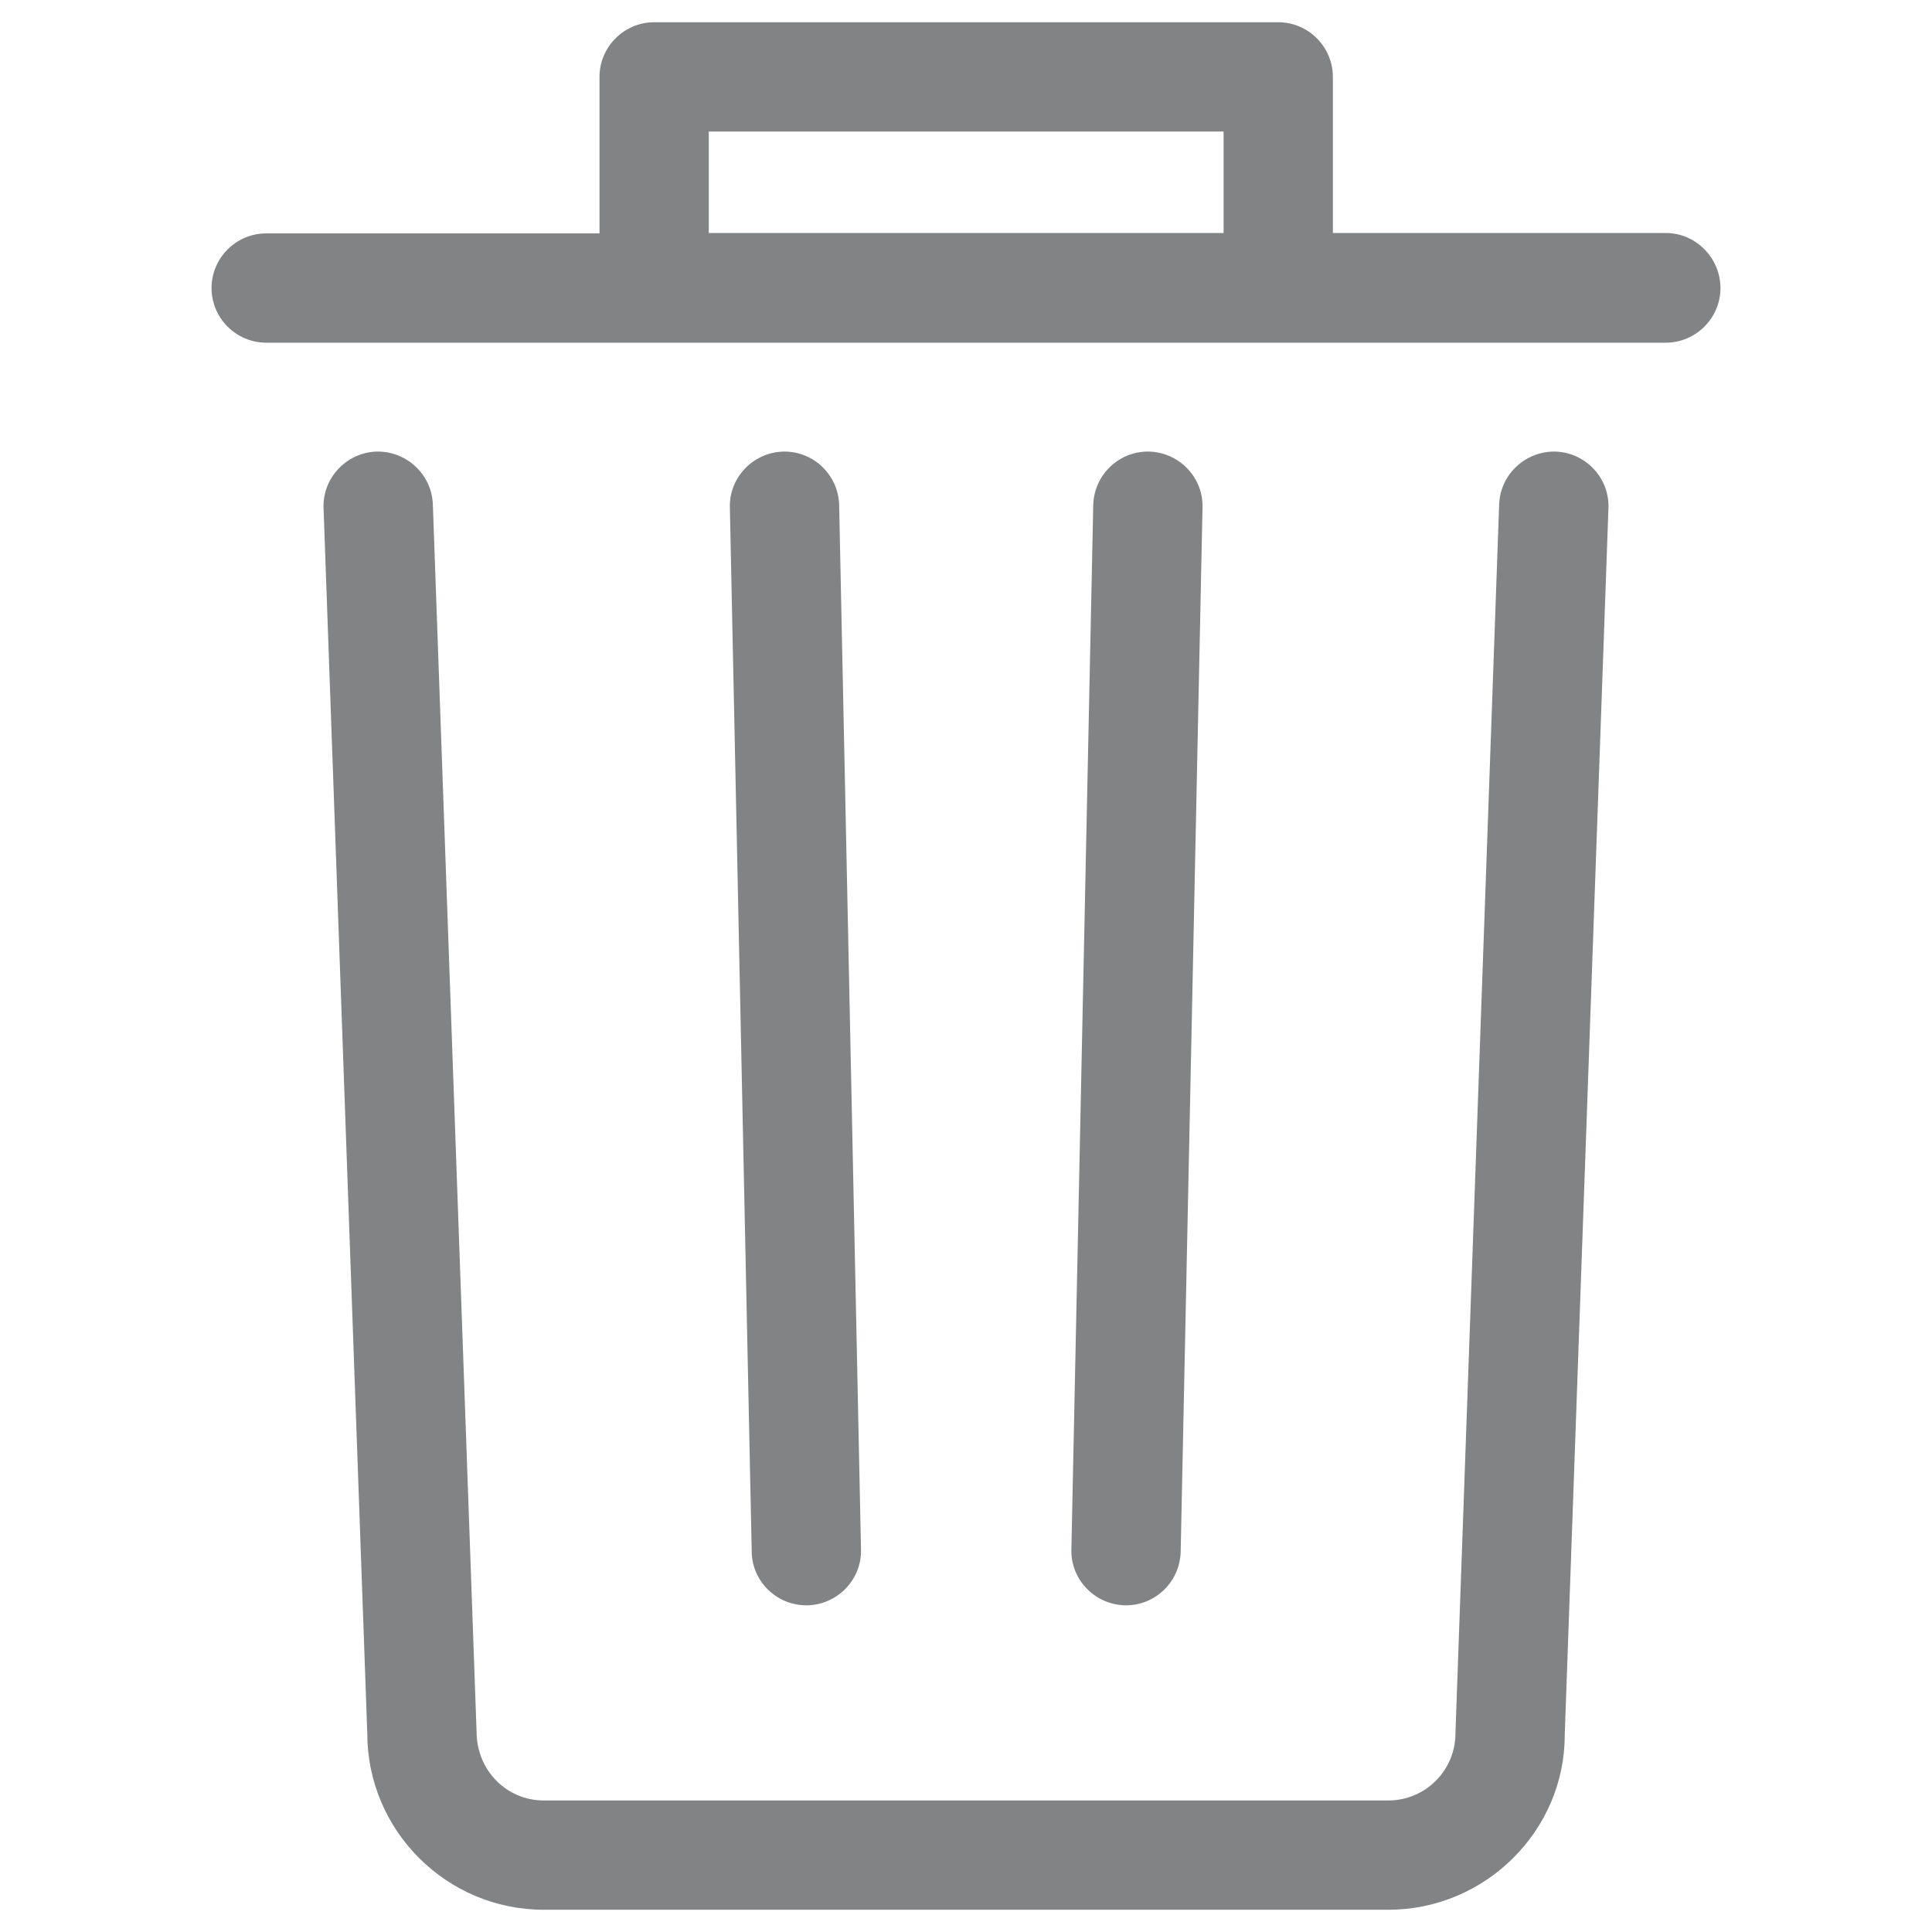 <?xml version="1.0" encoding="utf-8"?>
<!-- Generator: Adobe Illustrator 26.5.0, SVG Export Plug-In . SVG Version: 6.00 Build 0)  -->
<svg version="1.1" id="Layer_1" xmlns="http://www.w3.org/2000/svg" xmlns:xlink="http://www.w3.org/1999/xlink" x="0px" y="0px"
	 viewBox="0 0 495 495" style="enable-background:new 0 0 495 495;" xml:space="preserve">
<g>
	<path fill="#818384" d="M206.6,411.3h0.3c7.7-0.2,13.9-6.6,13.7-14.3L215,129.4c-0.2-7.6-6.4-13.7-14-13.7h-0.3c-7.7,0.2-13.9,6.6-13.7,14.3
		l5.6,267.6C192.7,405.2,199,411.3,206.6,411.3z M288.5,411.3c7.6,0,13.8-6.1,14-13.7l5.6-267.6c0.2-7.7-6-14.1-13.7-14.3h-0.3
		c-7.6,0-13.8,6.1-14,13.7L274.5,397c-0.2,7.7,6,14.1,13.7,14.3H288.5z M398.6,115.7c-7.7-0.2-14.2,5.8-14.5,13.5l-11.2,314.9
		c0,9.5-7.7,17.2-17.2,17.2H139.3c-9.5,0-17.2-7.7-17.2-17.7l-11.2-314.4c-0.3-7.7-6.8-13.7-14.5-13.5c-7.7,0.3-13.8,6.8-13.5,14.5
		l11.2,313.9c0,24.9,20.3,45.2,45.2,45.2h216.4c24.9,0,45.2-20.3,45.2-44.7l11.2-314.4C412.4,122.5,406.3,116,398.6,115.7
		L398.6,115.7z M426.8,59.7h-85.3V19.7c0-7.7-6.3-14-14-14H167.6c-7.7,0-14,6.3-14,14v40.1H68.2c-7.7,0-14,6.3-14,14s6.3,14,14,14
		h358.6c7.7,0,14-6.3,14-14S434.5,59.7,426.8,59.7L426.8,59.7z M313.5,59.7H181.6V33.7h131.9V59.7z"/>
</g>
</svg>
